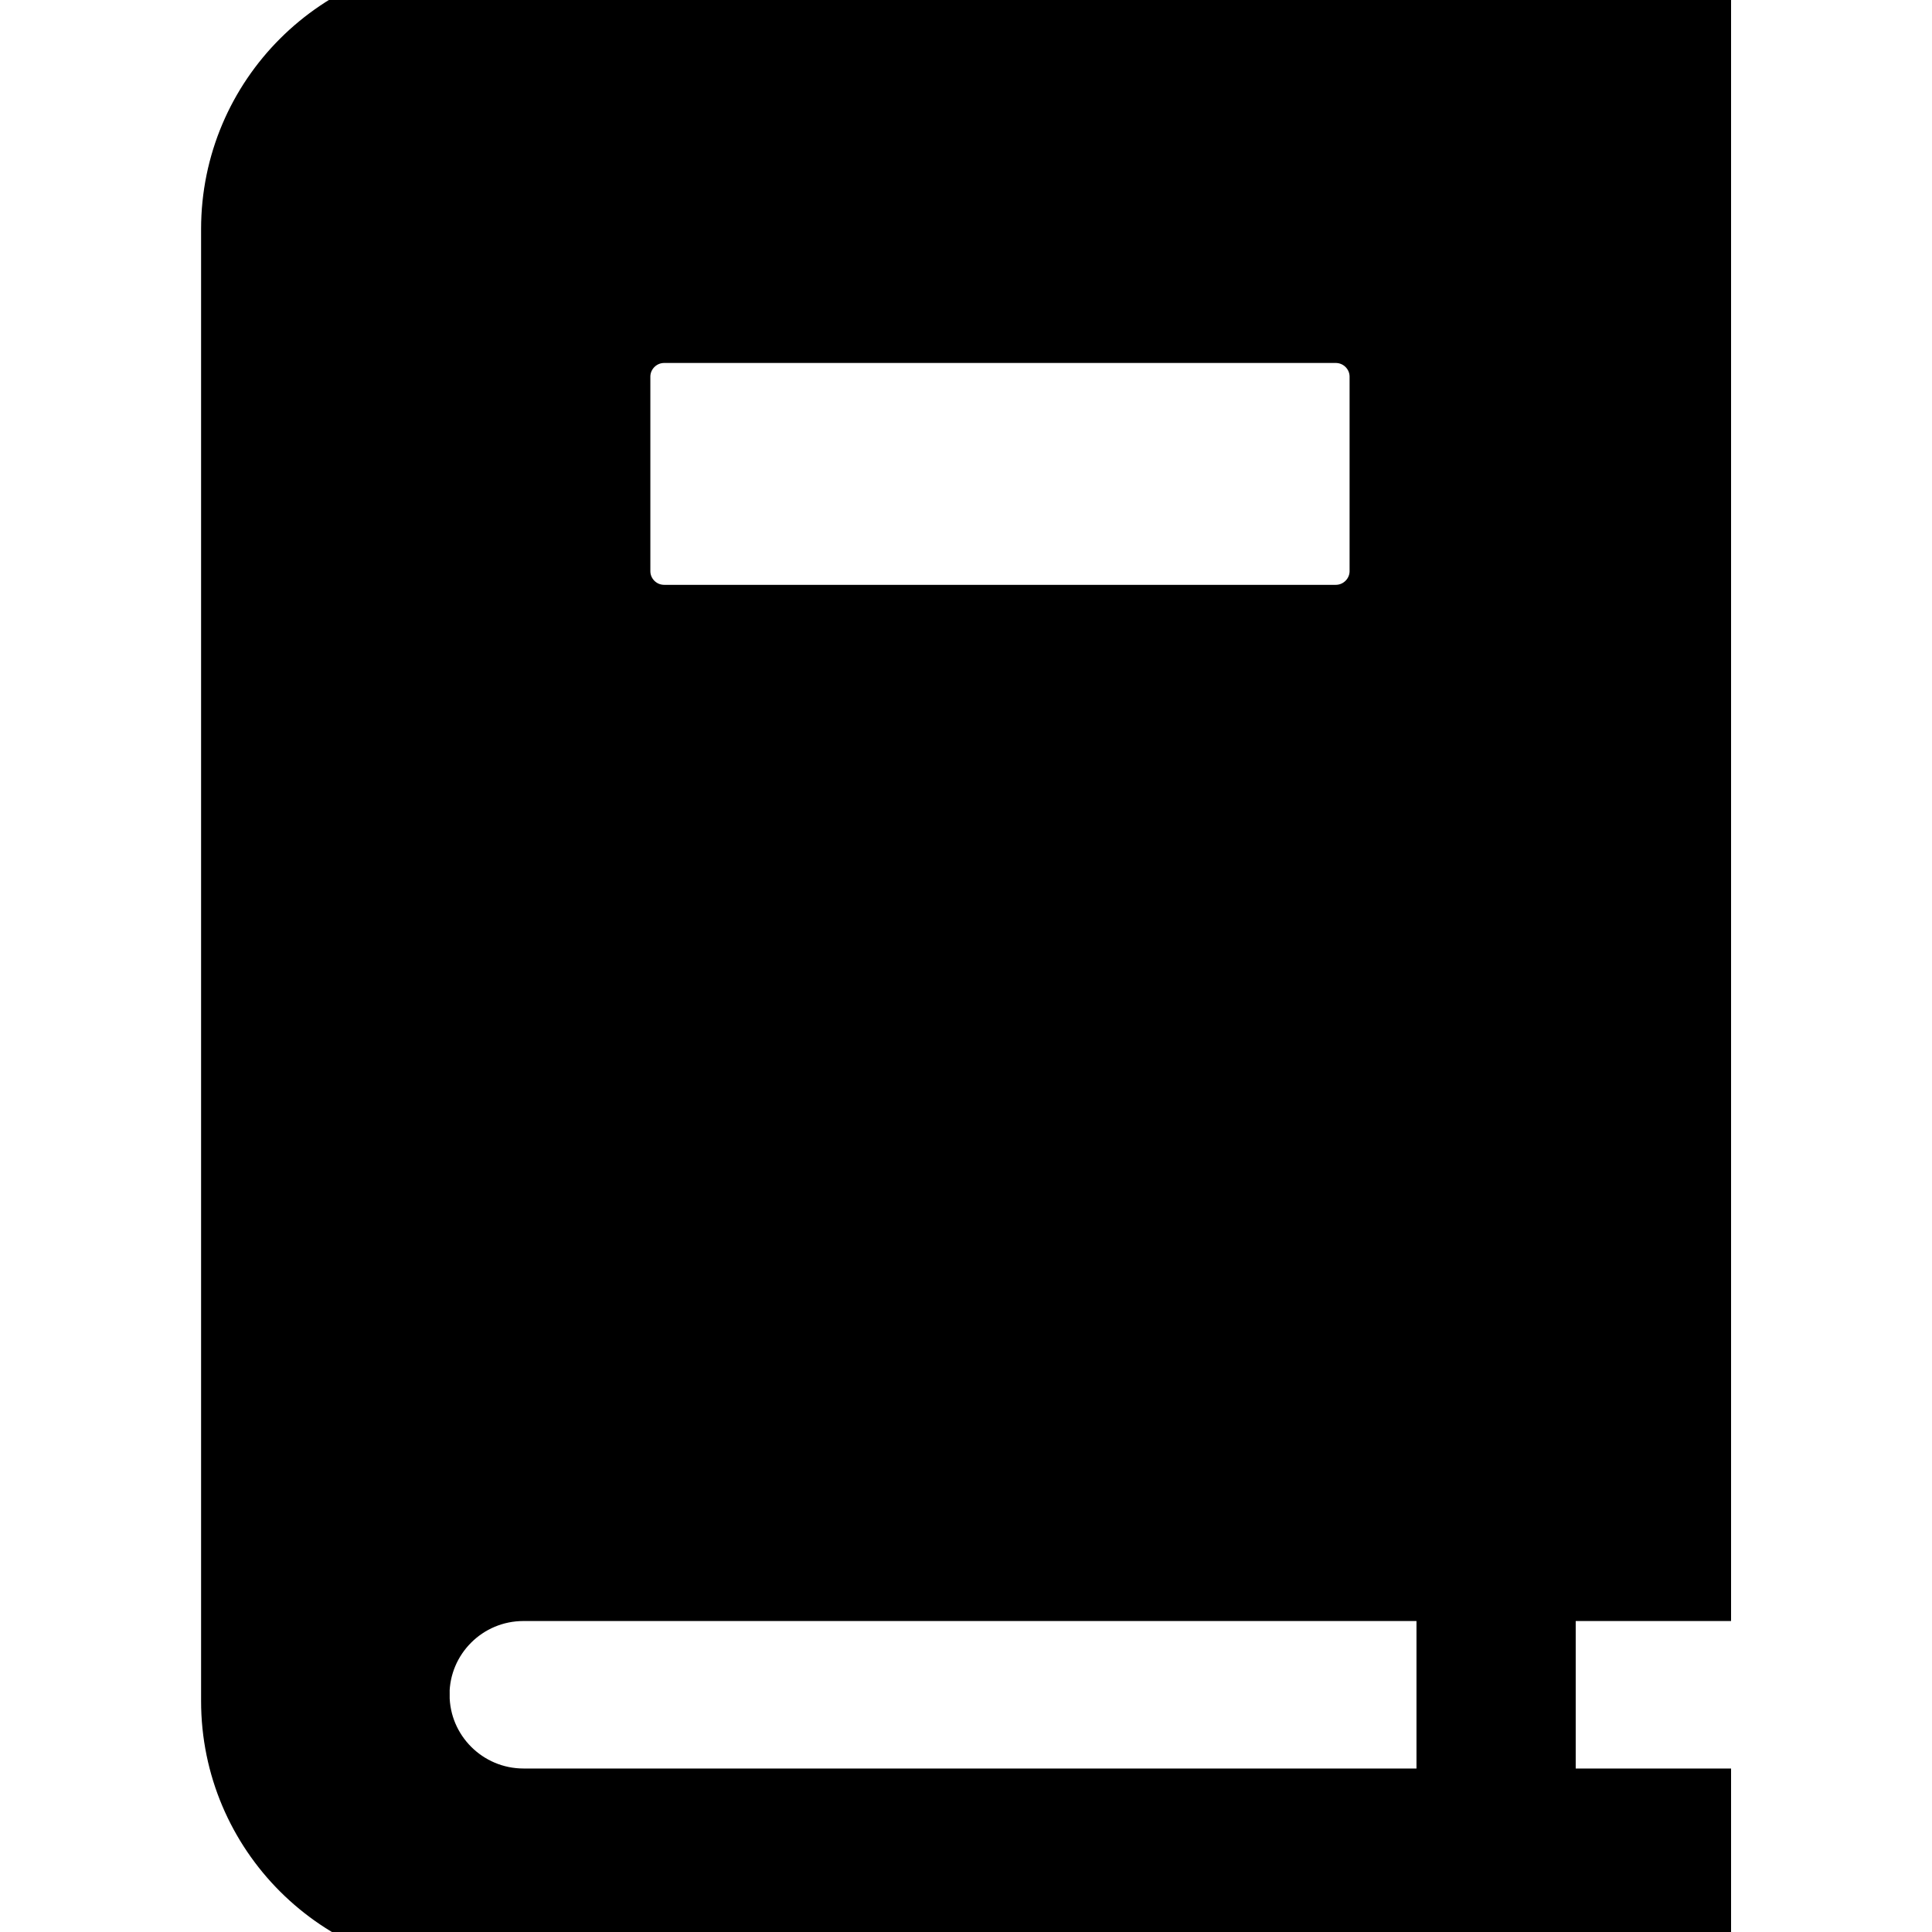 <?xml version="1.0"?>
<svg width="24" height="24" xmlns="http://www.w3.org/2000/svg" xmlns:svg="http://www.w3.org/2000/svg">
 <g>
  <title>Layer 1</title>
  <g stroke="null" id="svg_1">
   <rect stroke="null" id="svg_2" height="1.859" width="0.978" y="20.166" x="18.096"/>
   <rect stroke="null" id="svg_3" height="19.637" width="0.951" y="0" x="20.053"/>
   <path stroke="null" id="svg_4" d="m5.084,21.053c0,-0.782 0.635,-1.416 1.419,-1.416l12.572,0l0,-19.637l-13.227,0c-1.574,0 -2.85,1.274 -2.85,2.846l0,18.285c0,1.572 1.276,2.846 2.85,2.846l15.156,0l0,-1.508l-14.5,0c-0.783,0 -1.419,-0.634 -1.419,-1.416zm2.495,-16.373c0,-0.37 0.301,-0.671 0.672,-0.671l8.342,0c0.371,0 0.672,0.3 0.672,0.671l0,2.414c0,0.37 -0.301,0.671 -0.672,0.671l-8.342,0c-0.371,0 -0.672,-0.3 -0.672,-0.671l0,-2.414z"/>
  </g>
  <g id="svg_5"/>
  <g id="svg_6"/>
  <g id="svg_7"/>
  <g id="svg_8"/>
  <g id="svg_9"/>
  <g id="svg_10"/>
  <g id="svg_11"/>
  <g id="svg_12"/>
  <g id="svg_13"/>
  <g id="svg_14"/>
  <g id="svg_15"/>
  <g id="svg_16"/>
  <g id="svg_17"/>
  <g id="svg_18"/>
  <g id="svg_19"/>
 </g>
</svg>